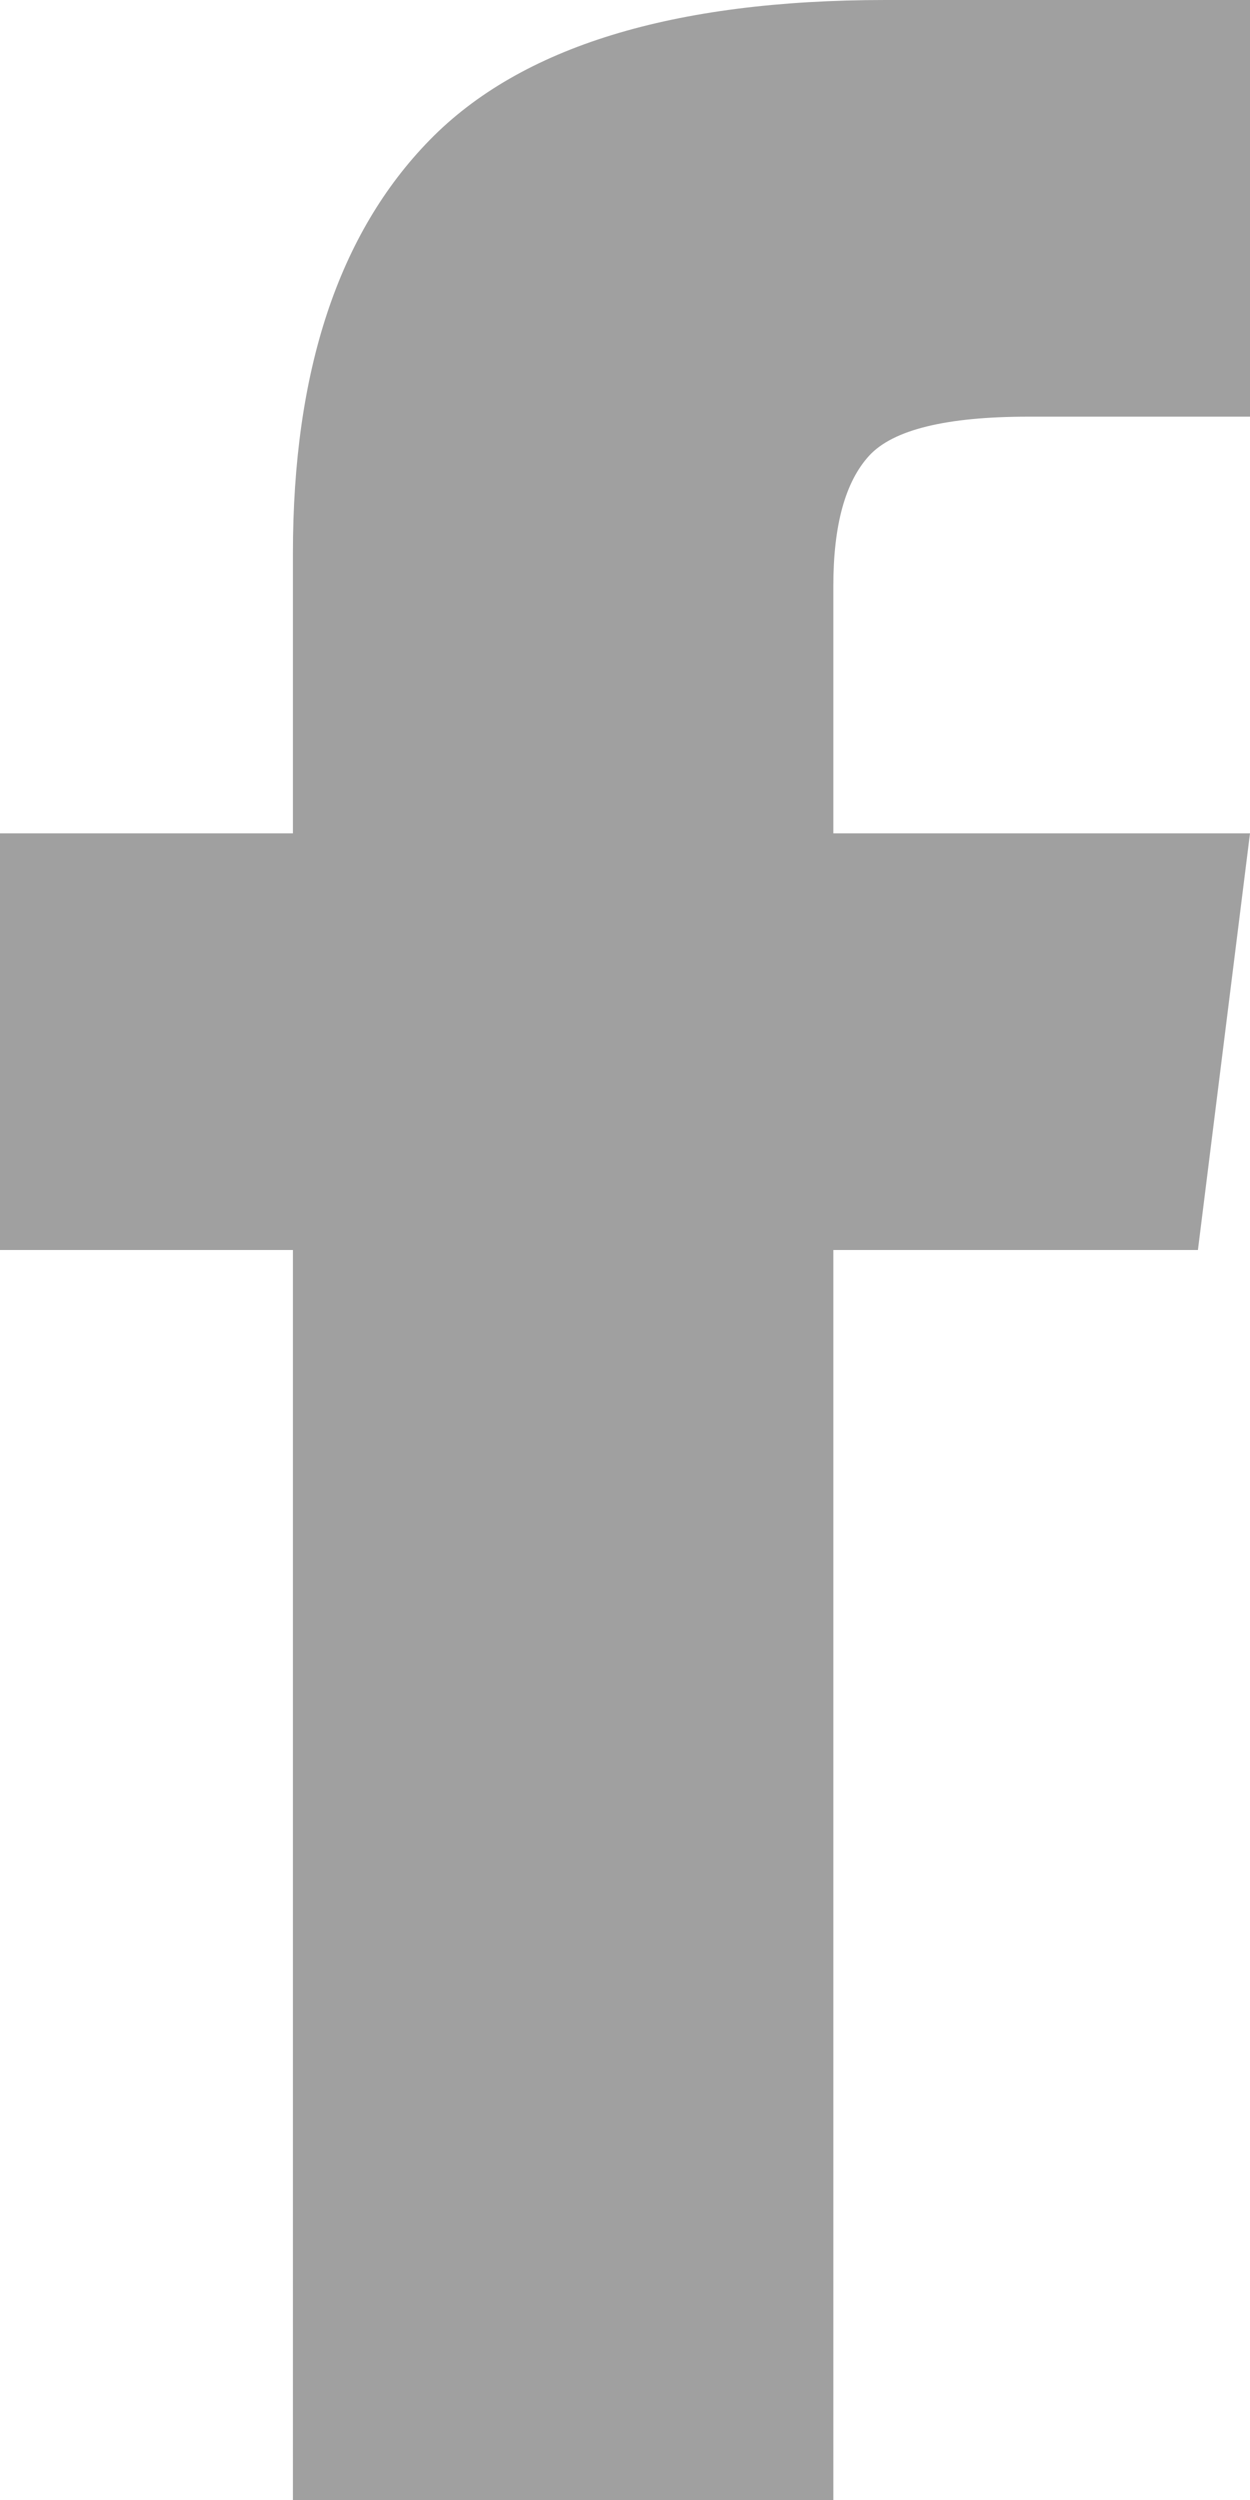 <?xml version="1.0" encoding="UTF-8"?>
<svg width="9px" height="18px" viewBox="0 0 9 18" version="1.1" xmlns="http://www.w3.org/2000/svg" xmlns:xlink="http://www.w3.org/1999/xlink">
    <!-- Generator: Sketch 49.3 (51167) - http://www.bohemiancoding.com/sketch -->
    <title>ion-social-facebook - Ionicons</title>
    <desc>Created with Sketch.</desc>
    <defs></defs>
    <g id="Design" stroke="none" stroke-width="1" fill="none" fill-rule="evenodd">
        <g id="Desktop-HD-Copy" transform="translate(-778, -2780)" fill="#A0A0A0">
            <g id="Footer-Copy" transform="translate(0, 2488)">
                <g id="Contact-Us" transform="translate(725, 80)">
                    <g id="Social-footer" transform="translate(1, 212)">
                        <path d="M58,6 L61,6 L60.625,9 L58,9 L58,18 L54.109,18 L54.109,9 L52,9 L52,6 L54.109,6 L54.109,3.984 C54.109,2.672 54.437,1.68 55.094,1.008 C55.75,0.336 56.844,0 58.375,0 L61,0 L61,3 L59.406,3 C58.812,3 58.43,3.094 58.258,3.281 C58.086,3.469 58,3.781 58,4.219 L58,6 Z" id="ion-social-facebook---Ionicons"></path>
                    </g>
                </g>
            </g>
        </g>
    </g>
</svg>